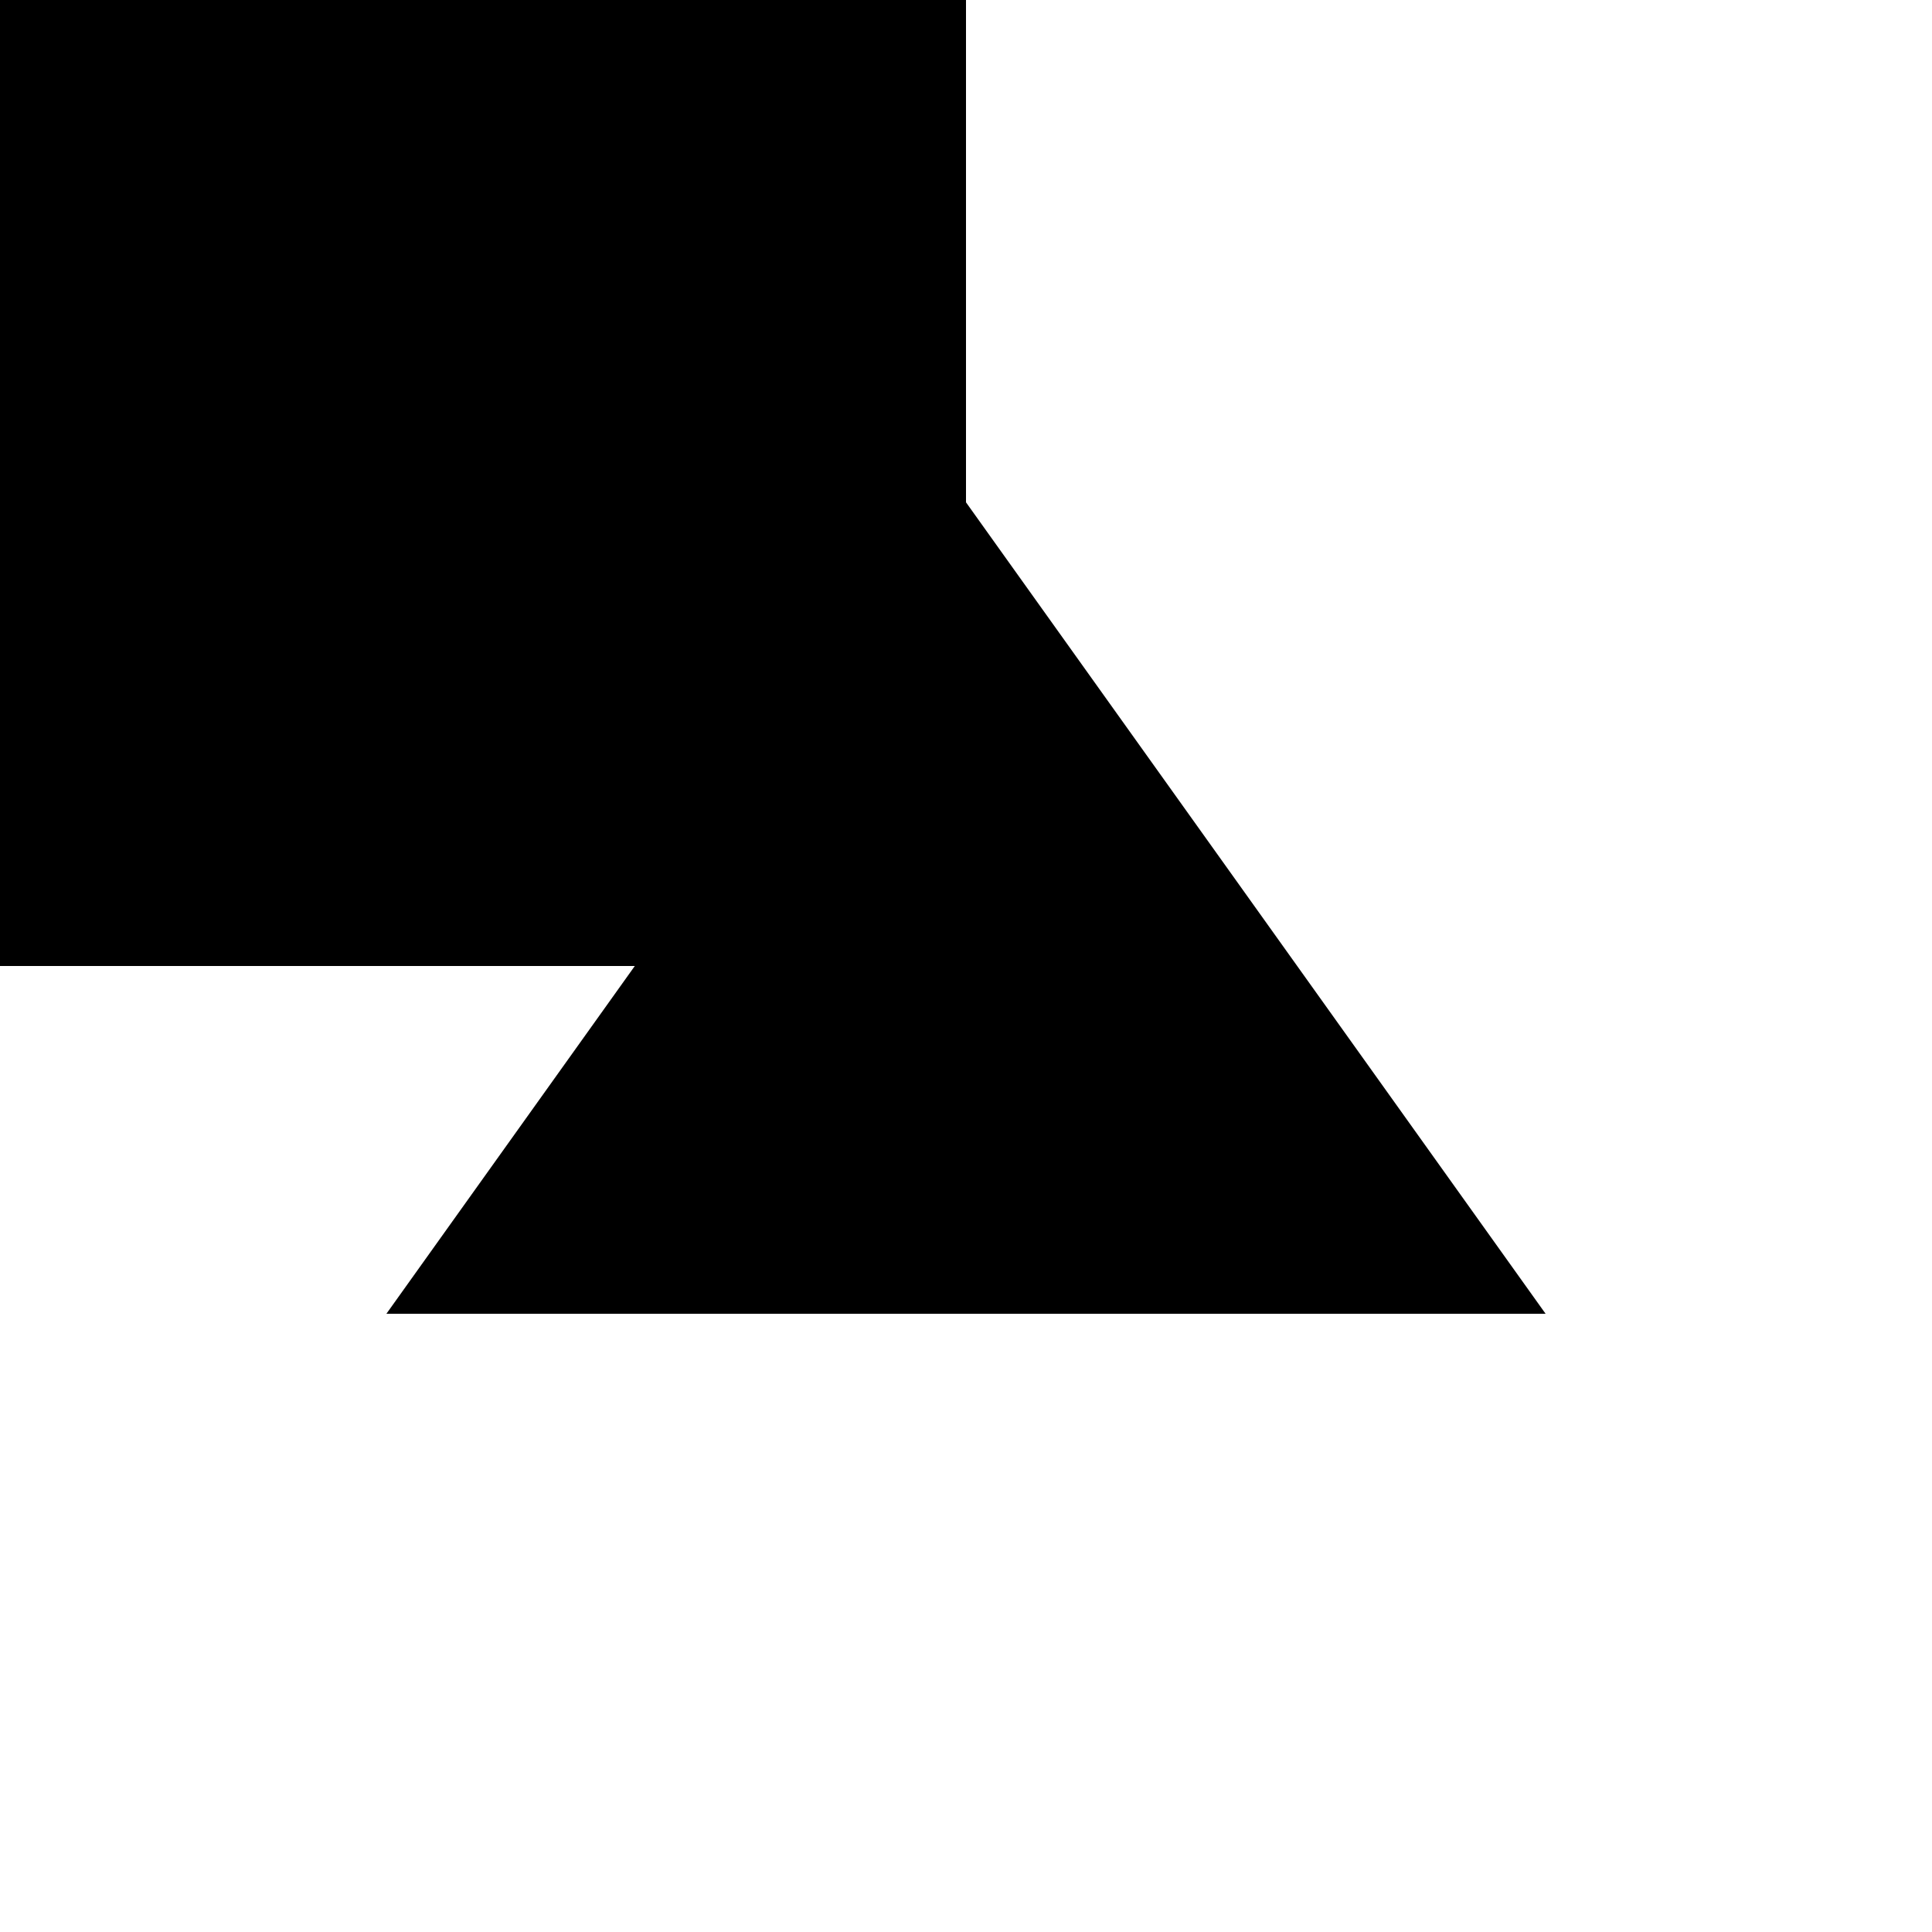 <svg xmlns="http://www.w3.org/2000/svg" viewBox="-100 -100 500 500"><path style="fill:#000000" fill-rule="evenodd" d="M 299.999 240.001 L 149.999 30 L 149.999 -149.999 L -149.999 -149.999 L -149.999 149.999 L 64.287 149.999 L 0 240.001"/></svg>
